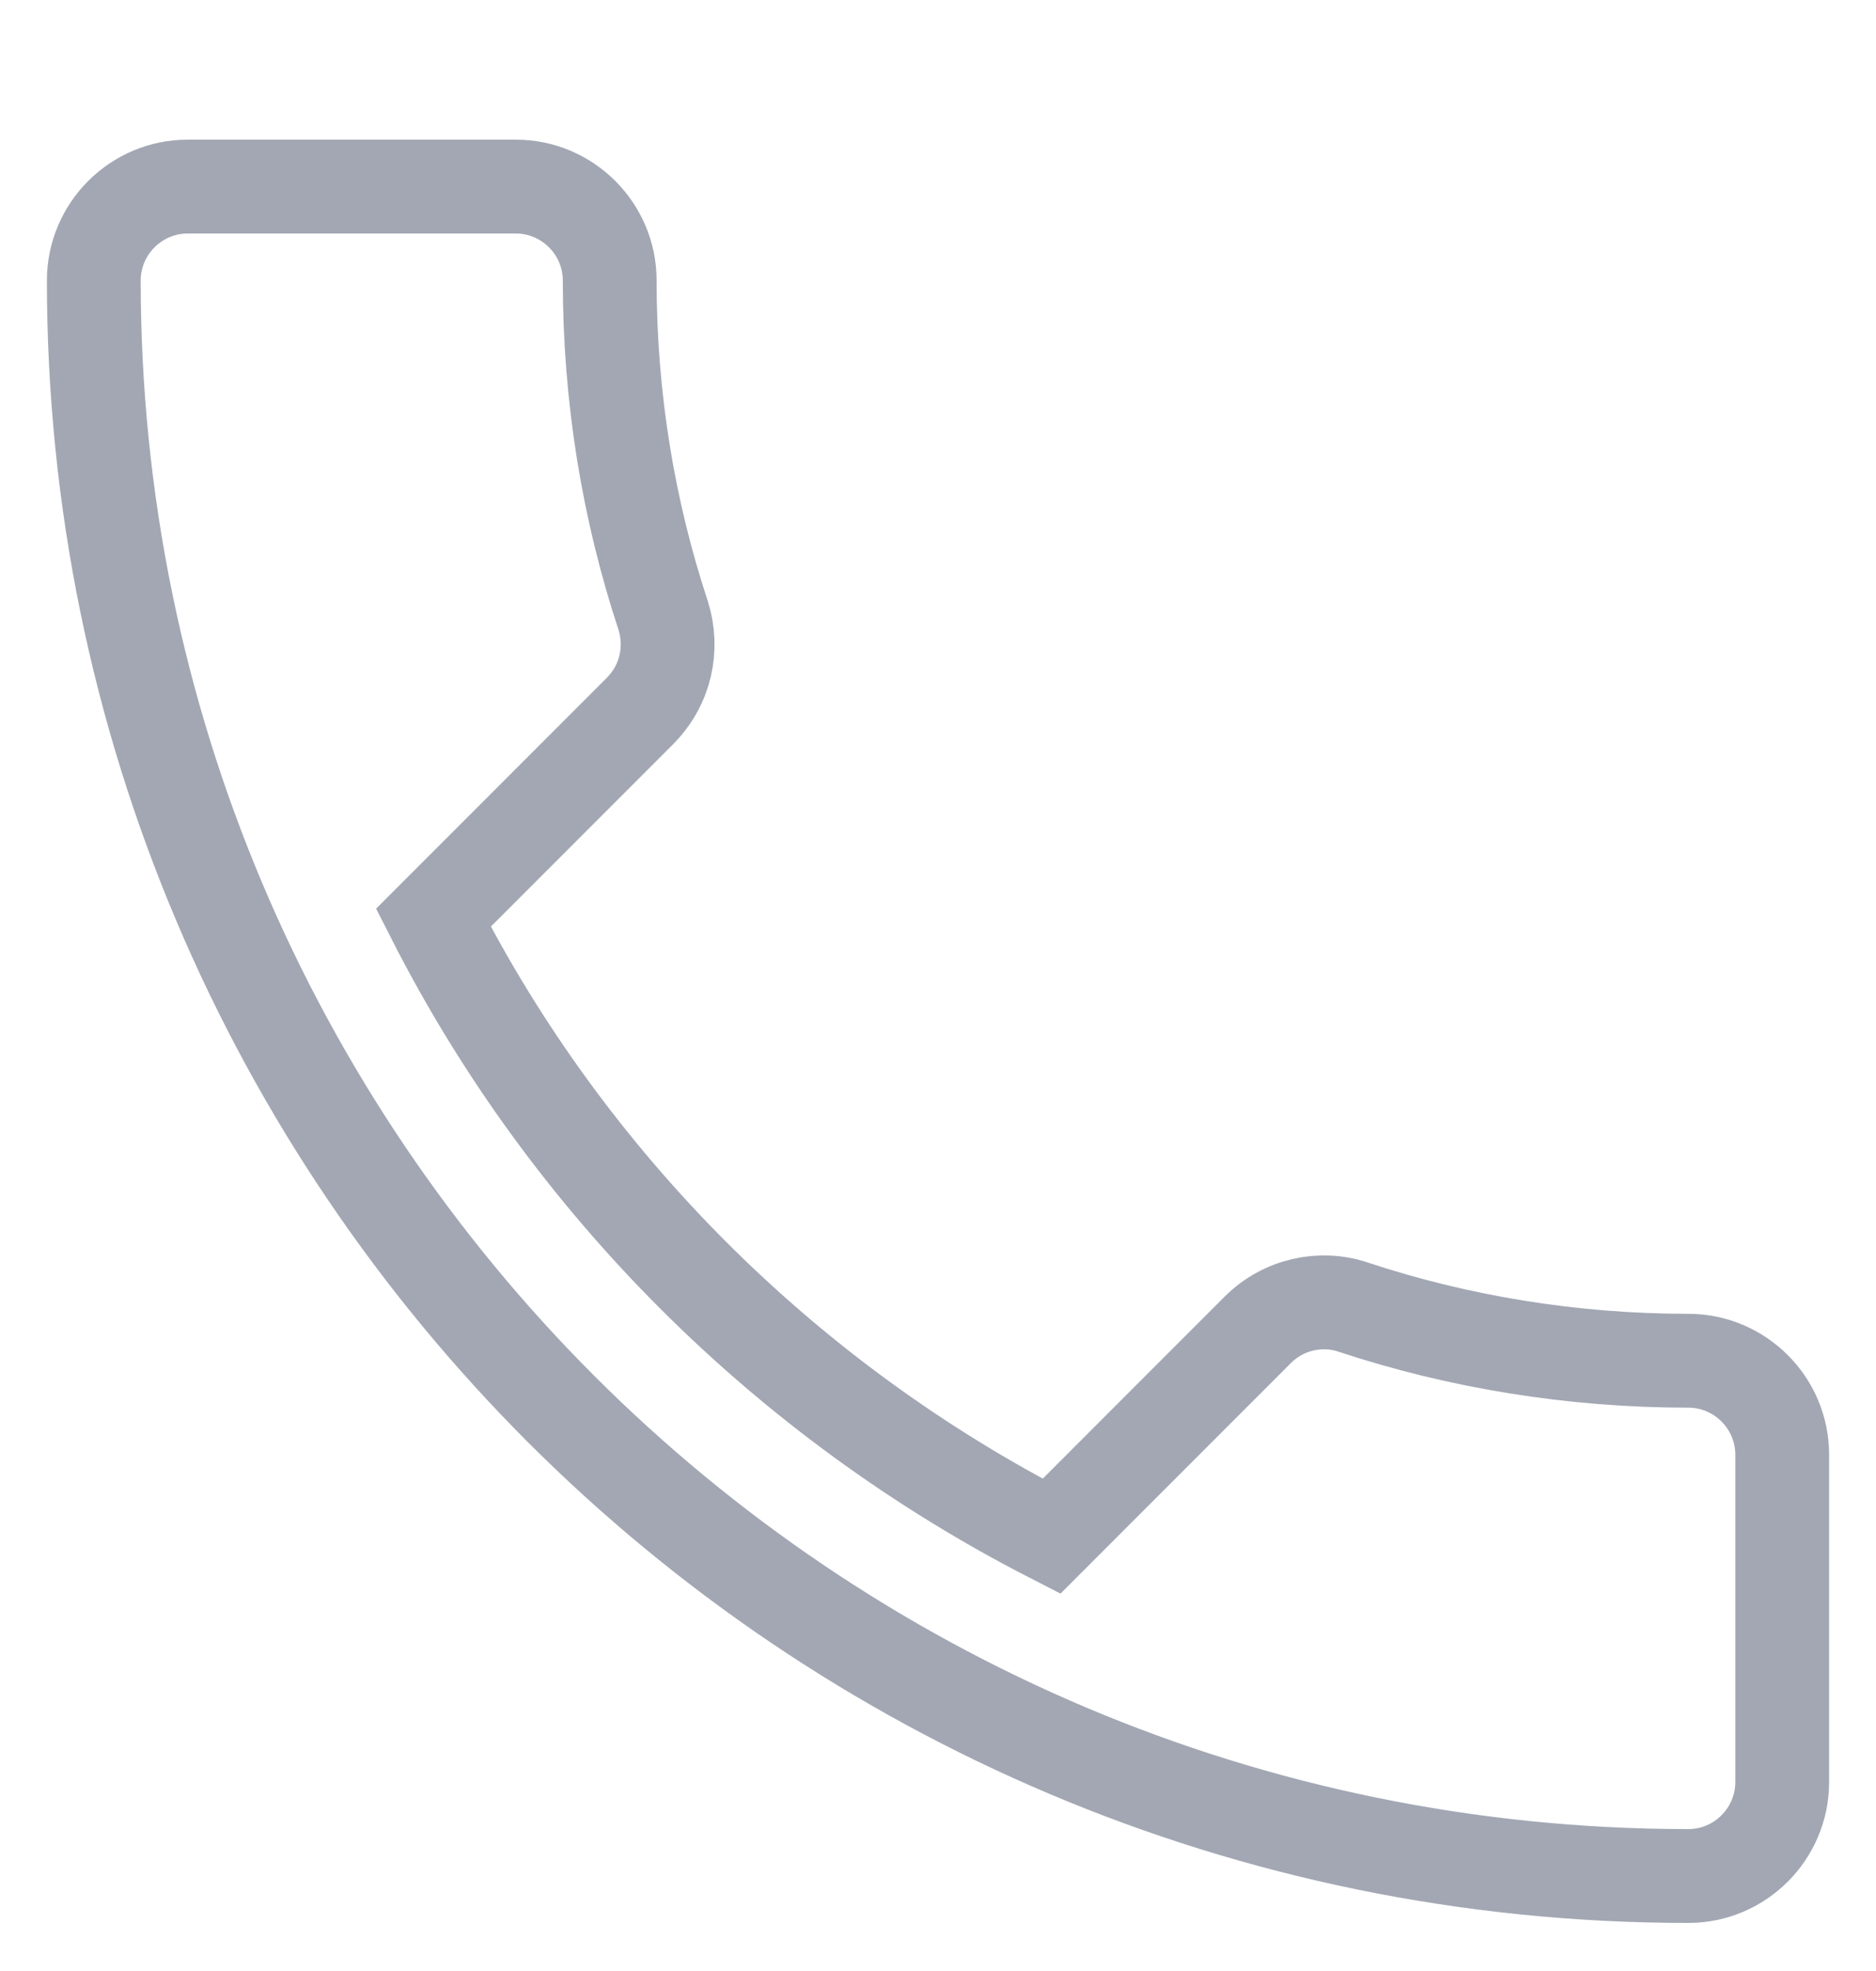 <svg width="20" height="21" viewBox="0 0 20 21" fill="none" xmlns="http://www.w3.org/2000/svg">
<path fill-rule="evenodd" clip-rule="evenodd" d="M4.62 9.778C6.06 12.608 8.38 14.918 11.21 16.368L13.41 14.168C13.68 13.898 14.08 13.808 14.43 13.928C15.55 14.298 16.76 14.498 18 14.498C18.55 14.498 19 14.948 19 15.498V18.988C19 19.538 18.55 19.988 18 19.988C8.61 19.988 1 12.378 1 2.988C1 2.438 1.45 1.988 2 1.988H5.5C6.05 1.988 6.5 2.438 6.5 2.988C6.5 4.238 6.7 5.438 7.07 6.558C7.18 6.908 7.1 7.298 6.82 7.578L4.62 9.778Z" stroke="#A2A7B3"/>
</svg>
